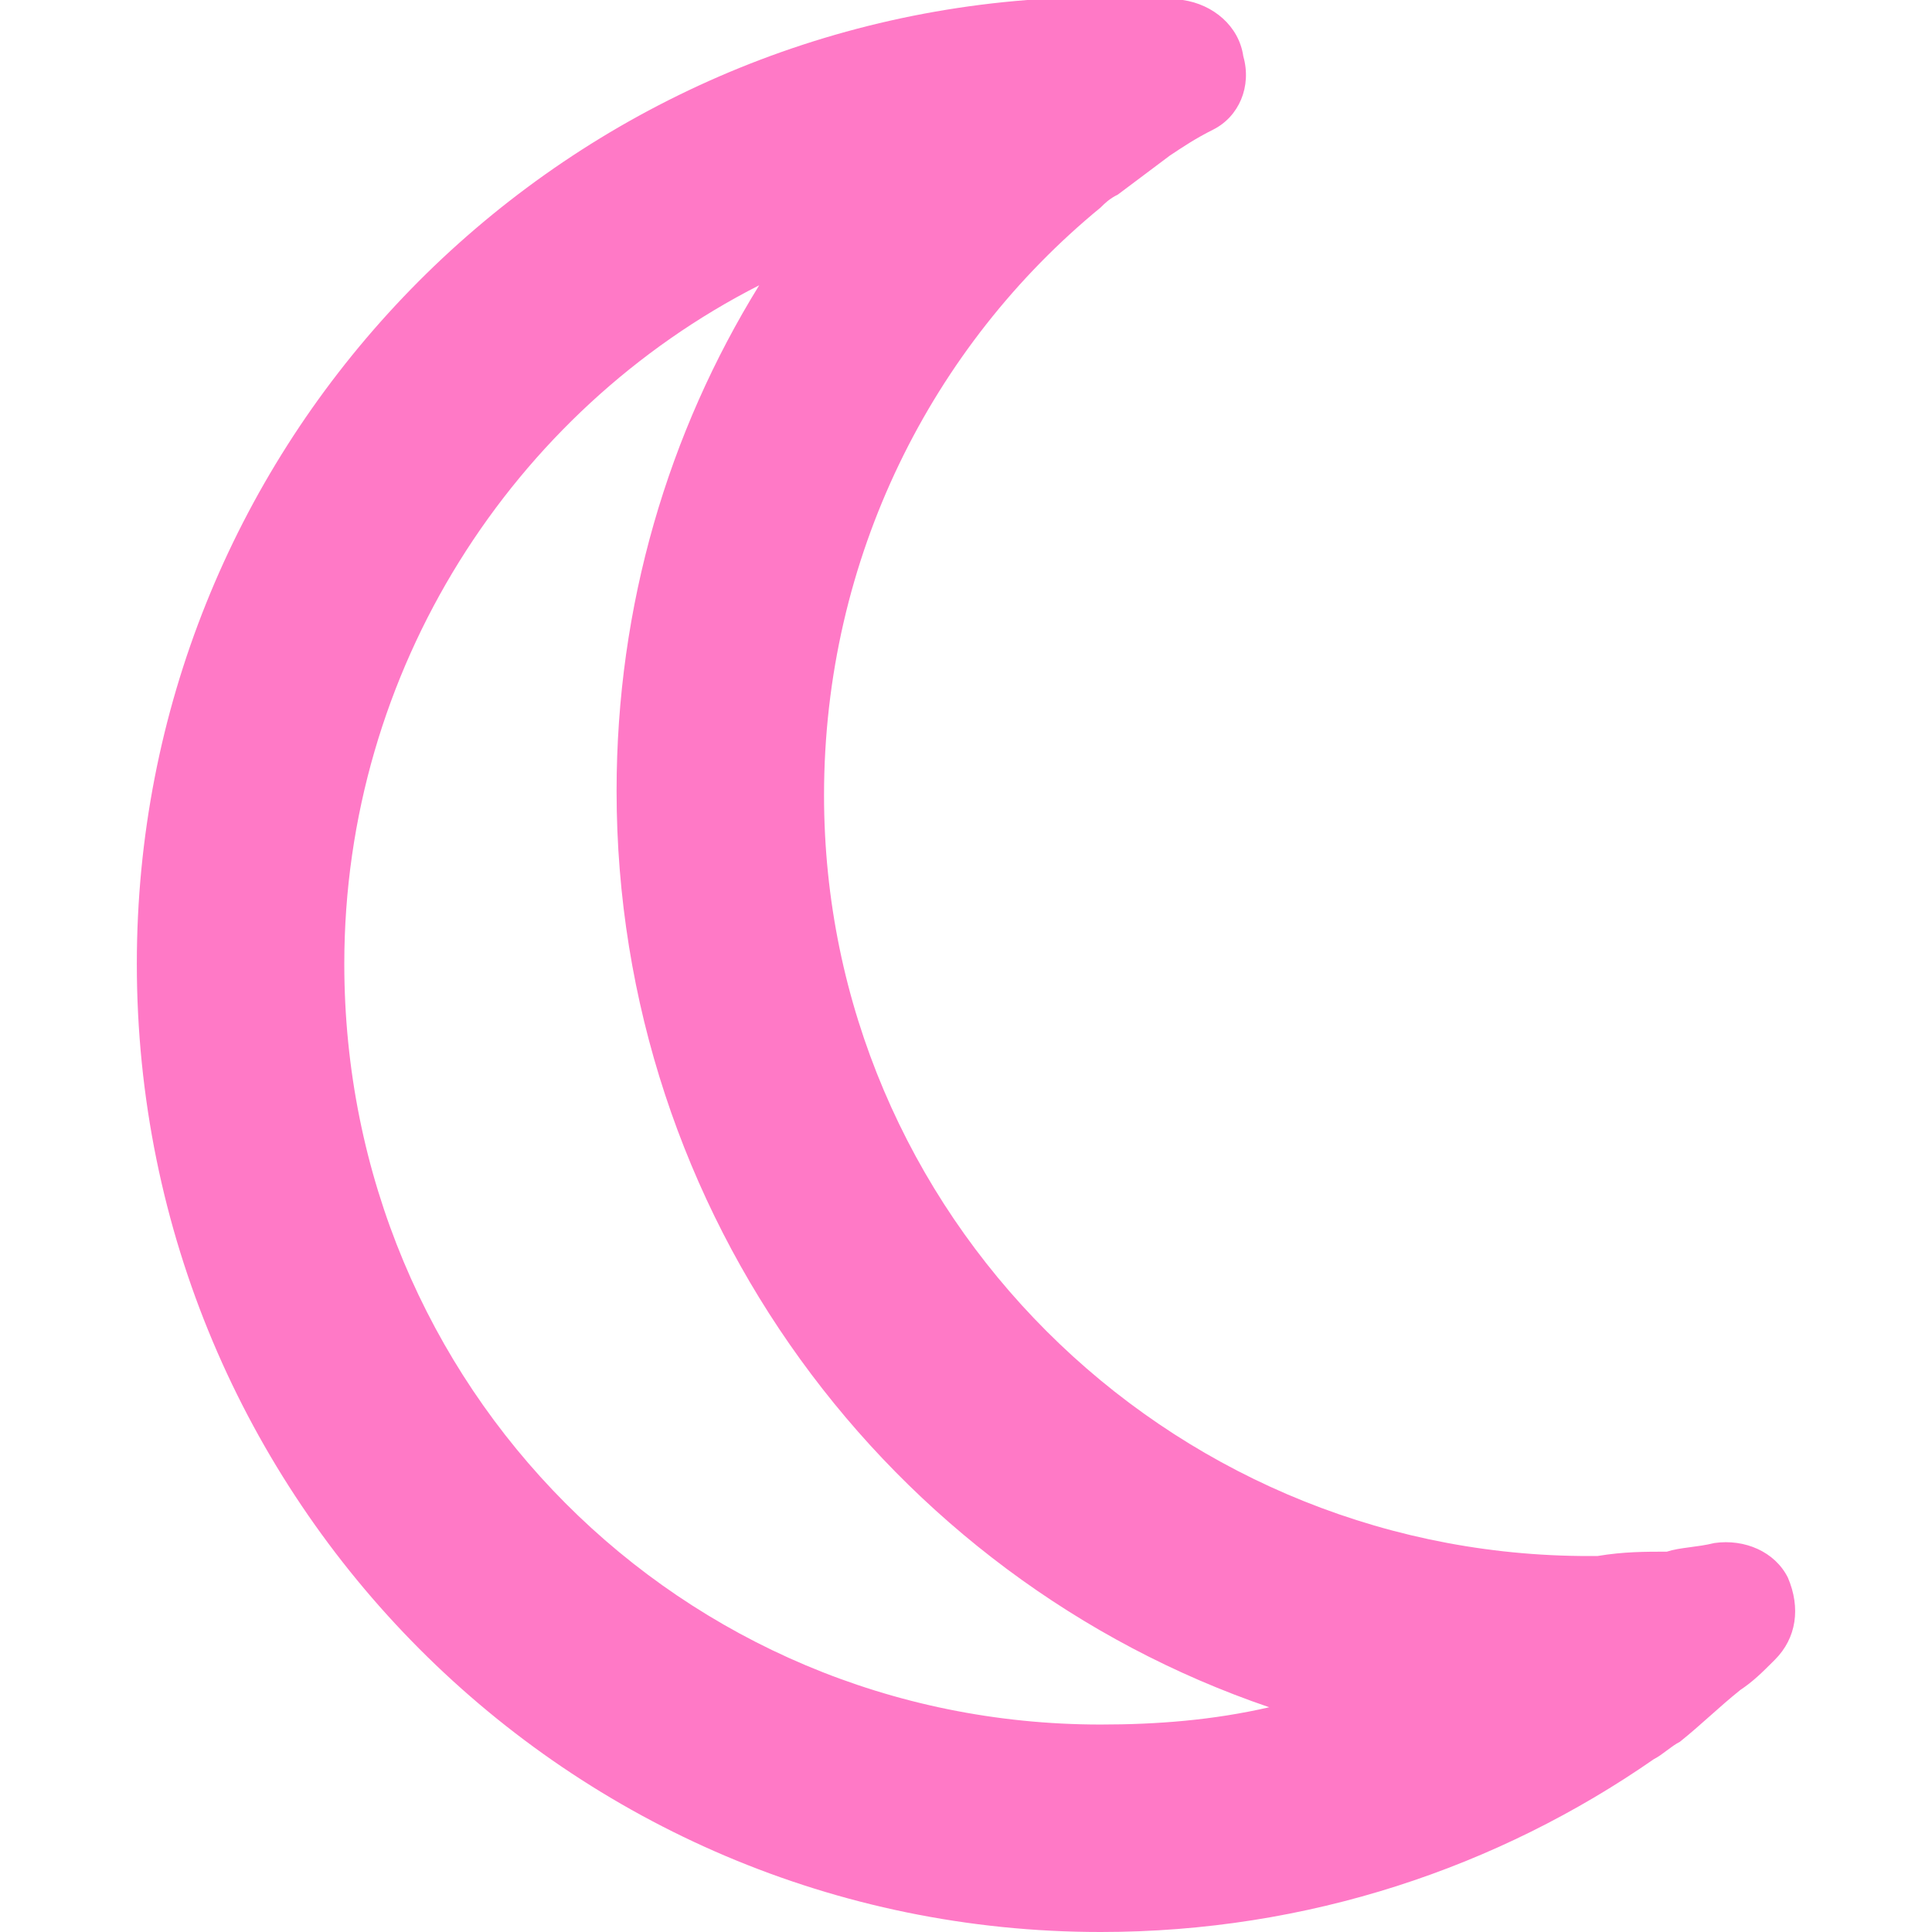 <?xml version="1.0" encoding="UTF-8" standalone="no"?>
<!-- Created with Inkscape (http://www.inkscape.org/) -->

<svg
   width="512"
   height="512"
   viewBox="0 0 135.467 135.467"
   version="1.1"
   id="svg5"
   inkscape:version="1.3.2 (091e20ef0f, 2023-11-25, custom)"
   sodipodi:docname="sleep_light.svg"
   xmlns:inkscape="http://www.inkscape.org/namespaces/inkscape"
   xmlns:sodipodi="http://sodipodi.sourceforge.net/DTD/sodipodi-0.dtd"
   xmlns="http://www.w3.org/2000/svg"
   xmlns:svg="http://www.w3.org/2000/svg">
  <sodipodi:namedview
     id="namedview7"
     pagecolor="#505050"
     bordercolor="#eeeeee"
     borderopacity="1"
     inkscape:showpageshadow="0"
     inkscape:pageopacity="0"
     inkscape:pagecheckerboard="0"
     inkscape:deskcolor="#505050"
     inkscape:document-units="mm"
     showgrid="false"
     inkscape:zoom="0.62919003"
     inkscape:cx="184.36401"
     inkscape:cy="281.31406"
     inkscape:window-width="1908"
     inkscape:window-height="1014"
     inkscape:window-x="0"
     inkscape:window-y="0"
     inkscape:window-maximized="1"
     inkscape:current-layer="layer1" />
  <defs
     id="defs2" />
  <g
     inkscape:label="Layer 1"
     inkscape:groupmode="layer"
     id="layer1">
    <path
       style="font-size:155.165px;font-family:Righteous;-inkscape-font-specification:Righteous;text-align:center;text-anchor:middle;fill:#FF79C6;stroke-width:0.912;fill-opacity:1"
       d="m 53.234,20.002 c -6.364,10.304 -10.001,22.426 -10.001,35.458 0,29.7 19.093,55.156 45.762,64.248 -3.94,0.909 -7.879,1.212 -11.819,1.212 -29.396,0 -53.035,-23.638 -53.035,-53.338 0,-20.608 11.819,-38.791 29.093,-47.58 z M 72.023,3.2892823e-4 C 37.172,2.728 9.594,31.821 9.594,67.582 c 0,37.579 30.306,67.885 67.582,67.885 14.547,0 27.881,-4.546 38.791,-12.122 0.606,-0.303 1.212,-0.909 1.818,-1.212 1.515,-1.212 2.728,-2.424 4.243,-3.637 0.909,-0.606 1.515,-1.212 2.424,-2.121 1.515,-1.515 1.818,-3.637 0.909,-5.758 -0.909,-1.818 -3.031,-2.728 -5.152,-2.424 -1.212,0.303 -2.424,0.303 -3.334,0.606 -1.515,0 -3.031,0 -4.849,0.303 -0.303,0 -0.606,0 -0.909,0 0,0 0,0 -0.303,0 -29.093,-0.303 -53.035,-23.941 -53.035,-53.338 0,-16.668 7.576,-31.518 19.396,-41.216 0.303,-0.303 0.606,-0.606 1.212,-0.909 1.212,-0.909 2.424,-1.818 3.637,-2.728 0.909,-0.606 1.818,-1.212 3.031,-1.818 1.818,-0.909 2.728,-3.031 2.121,-5.152 -0.303,-2.121 -2.121,-3.637 -4.243,-3.94 -1.212,0 -2.121,0 -3.334,0 -0.606,0 -1.515,0 -2.424,0 -0.909,0 -1.818,0 -3.031,0 -0.606,0 -1.212,0 -2.121,0 z"
       id="text236"
       aria-label="" />
  </g>
</svg>
